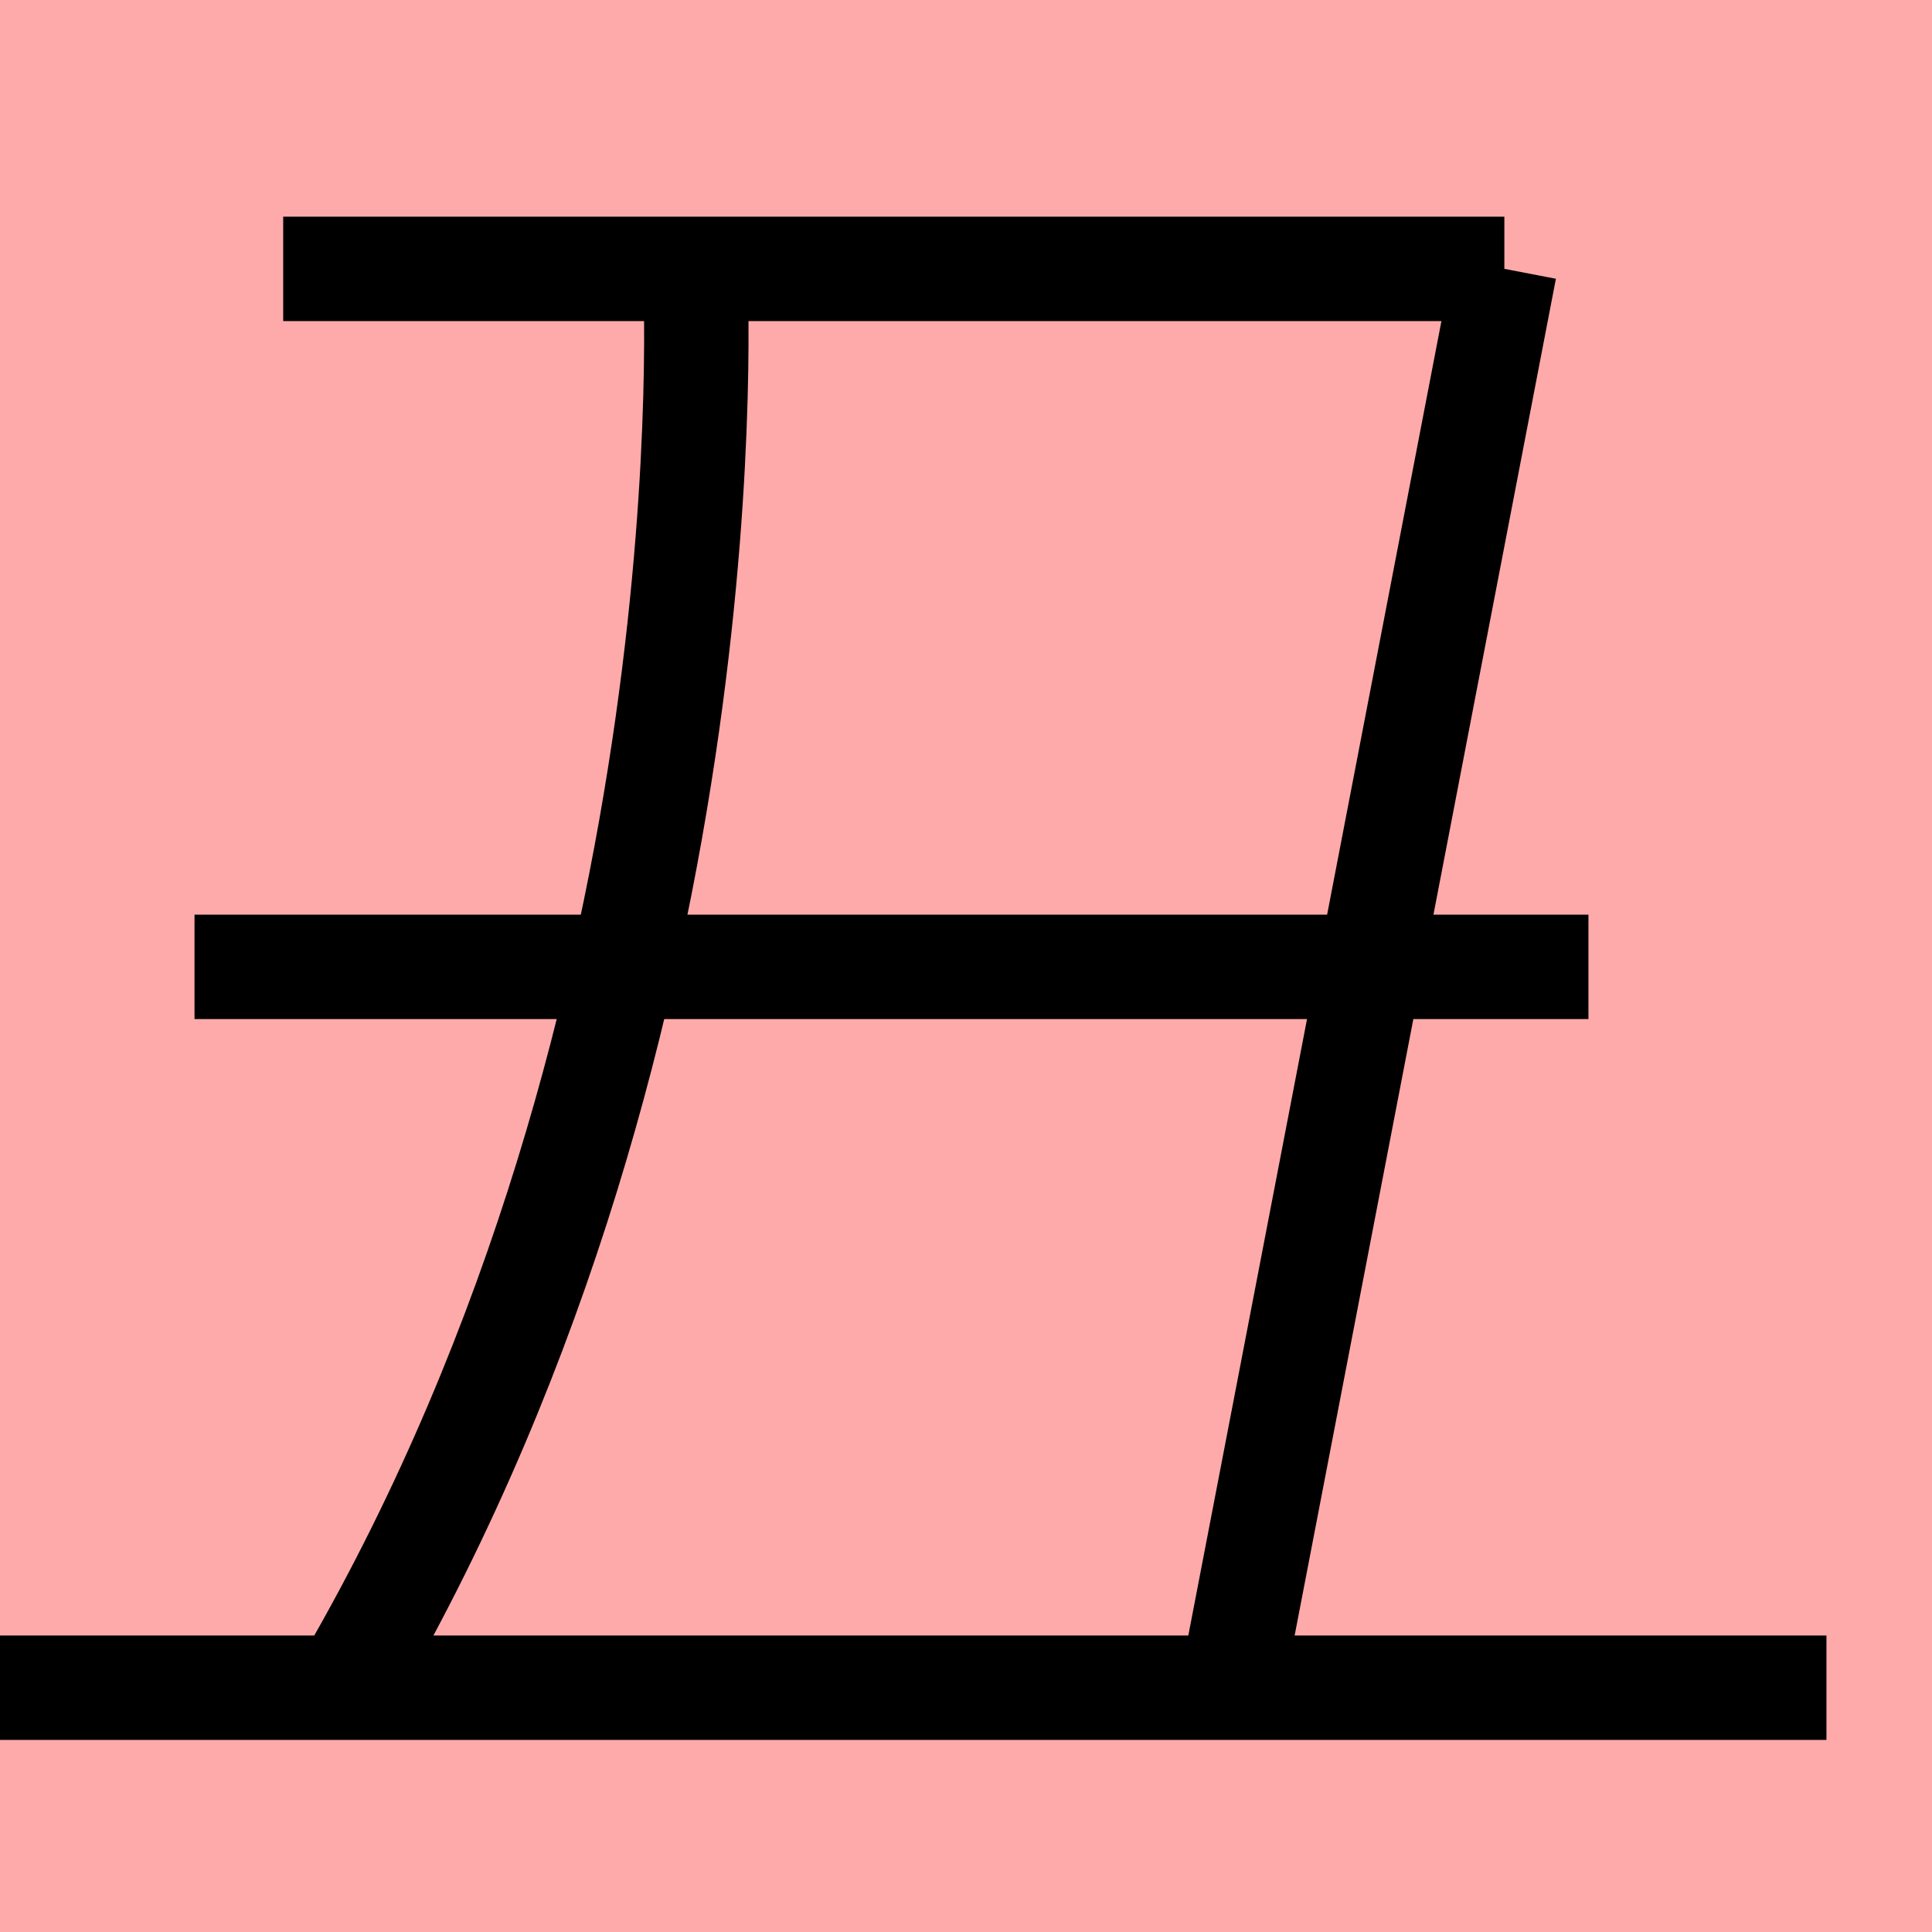 <?xml version="1.0" encoding="UTF-8"?>
<svg width="20mm" height="20mm" version="1.1" viewBox="0 0 6.754 6.754" xmlns="http://www.w3.org/2000/svg">
    <!-- From 弓V21 -->
    <path fill="#faa" d="m0 0 h20v20h-20" />
    <g fill="none" stroke="#000" stroke-width=".365" >
        <path d="M0.99 0.94h4.269" />
		<path d="M0.68 3.38h4.873" />
		<path d="M5.26 0.94l-0.958 4.975" />
		<path d="M2.43 0.95s0.142 2.586-1.205 4.914" />
		<path d="M-0 5.9h6.385" />
    </g>
</svg>